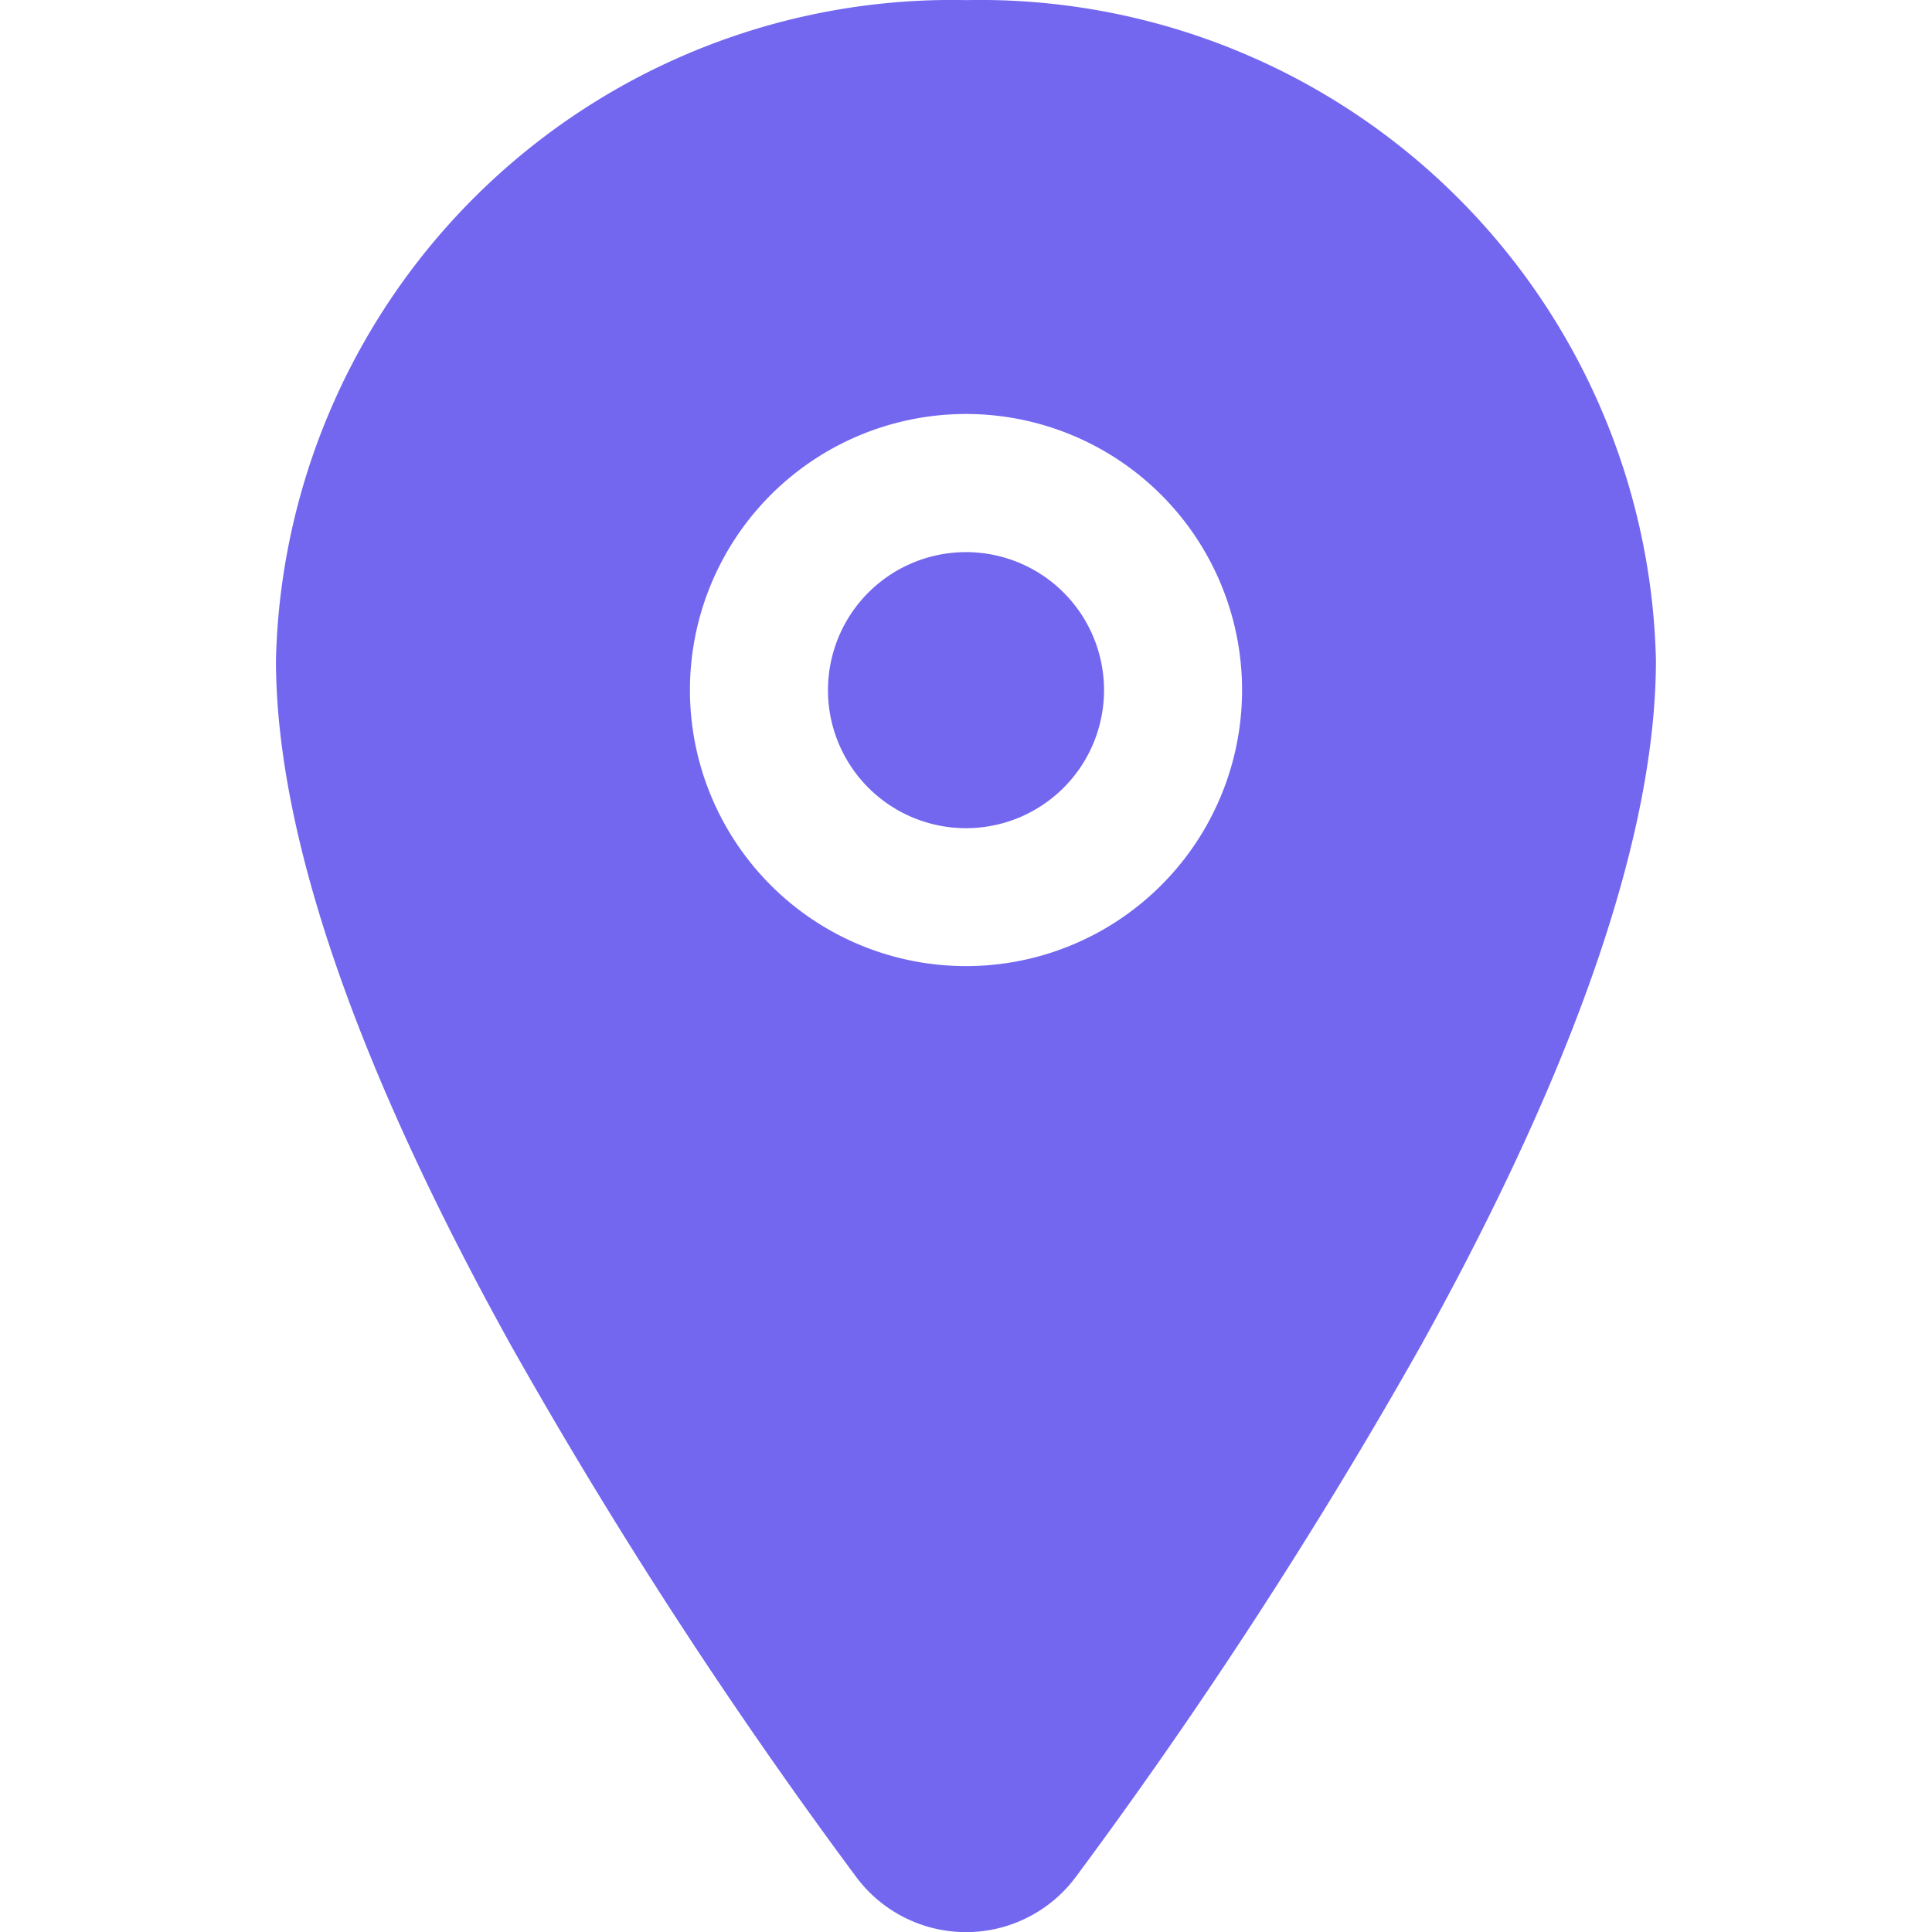 <svg xmlns="http://www.w3.org/2000/svg" xmlns:xlink="http://www.w3.org/1999/xlink" width="18" height="18" viewBox="0 0 18 18">
  <defs>
    <clipPath id="clip-path">
      <rect id="Rectangle_1860" data-name="Rectangle 1860" width="18" height="18" fill="#7367f0"/>
    </clipPath>
  </defs>
  <g id="Receiver_icon" data-name="Receiver icon" transform="translate(-30)">
    <g id="Mask_Group_165" data-name="Mask Group 165" transform="translate(30)" clip-path="url(#clip-path)">
      <g id="__TEMP__SVG__" transform="translate(2.571 0.001)">
        <path id="Path_29167" data-name="Path 29167" d="M11.572,7.715a1.286,1.286,0,1,1-1.286-1.286A1.286,1.286,0,0,1,11.572,7.715Z" transform="translate(-3.857 -1.286)" fill="#7367f0"/>
        <path id="Path_29168" data-name="Path 29168" d="M10.286,1.286A6.3,6.3,0,0,0,3.857,7.433c0,1.614.735,3.761,2.186,6.38a47.15,47.15,0,0,0,3.214,4.951,1.275,1.275,0,0,0,2.058,0,47.338,47.338,0,0,0,3.214-4.951c1.449-2.618,2.185-4.765,2.185-6.38A6.3,6.3,0,0,0,10.286,1.286Zm0,9a2.572,2.572,0,1,1,2.572-2.572A2.572,2.572,0,0,1,10.286,10.286Z" transform="translate(-3.857 -1.286)" fill="#7367f0"/>
      </g>
    </g>
  </g>
</svg>

